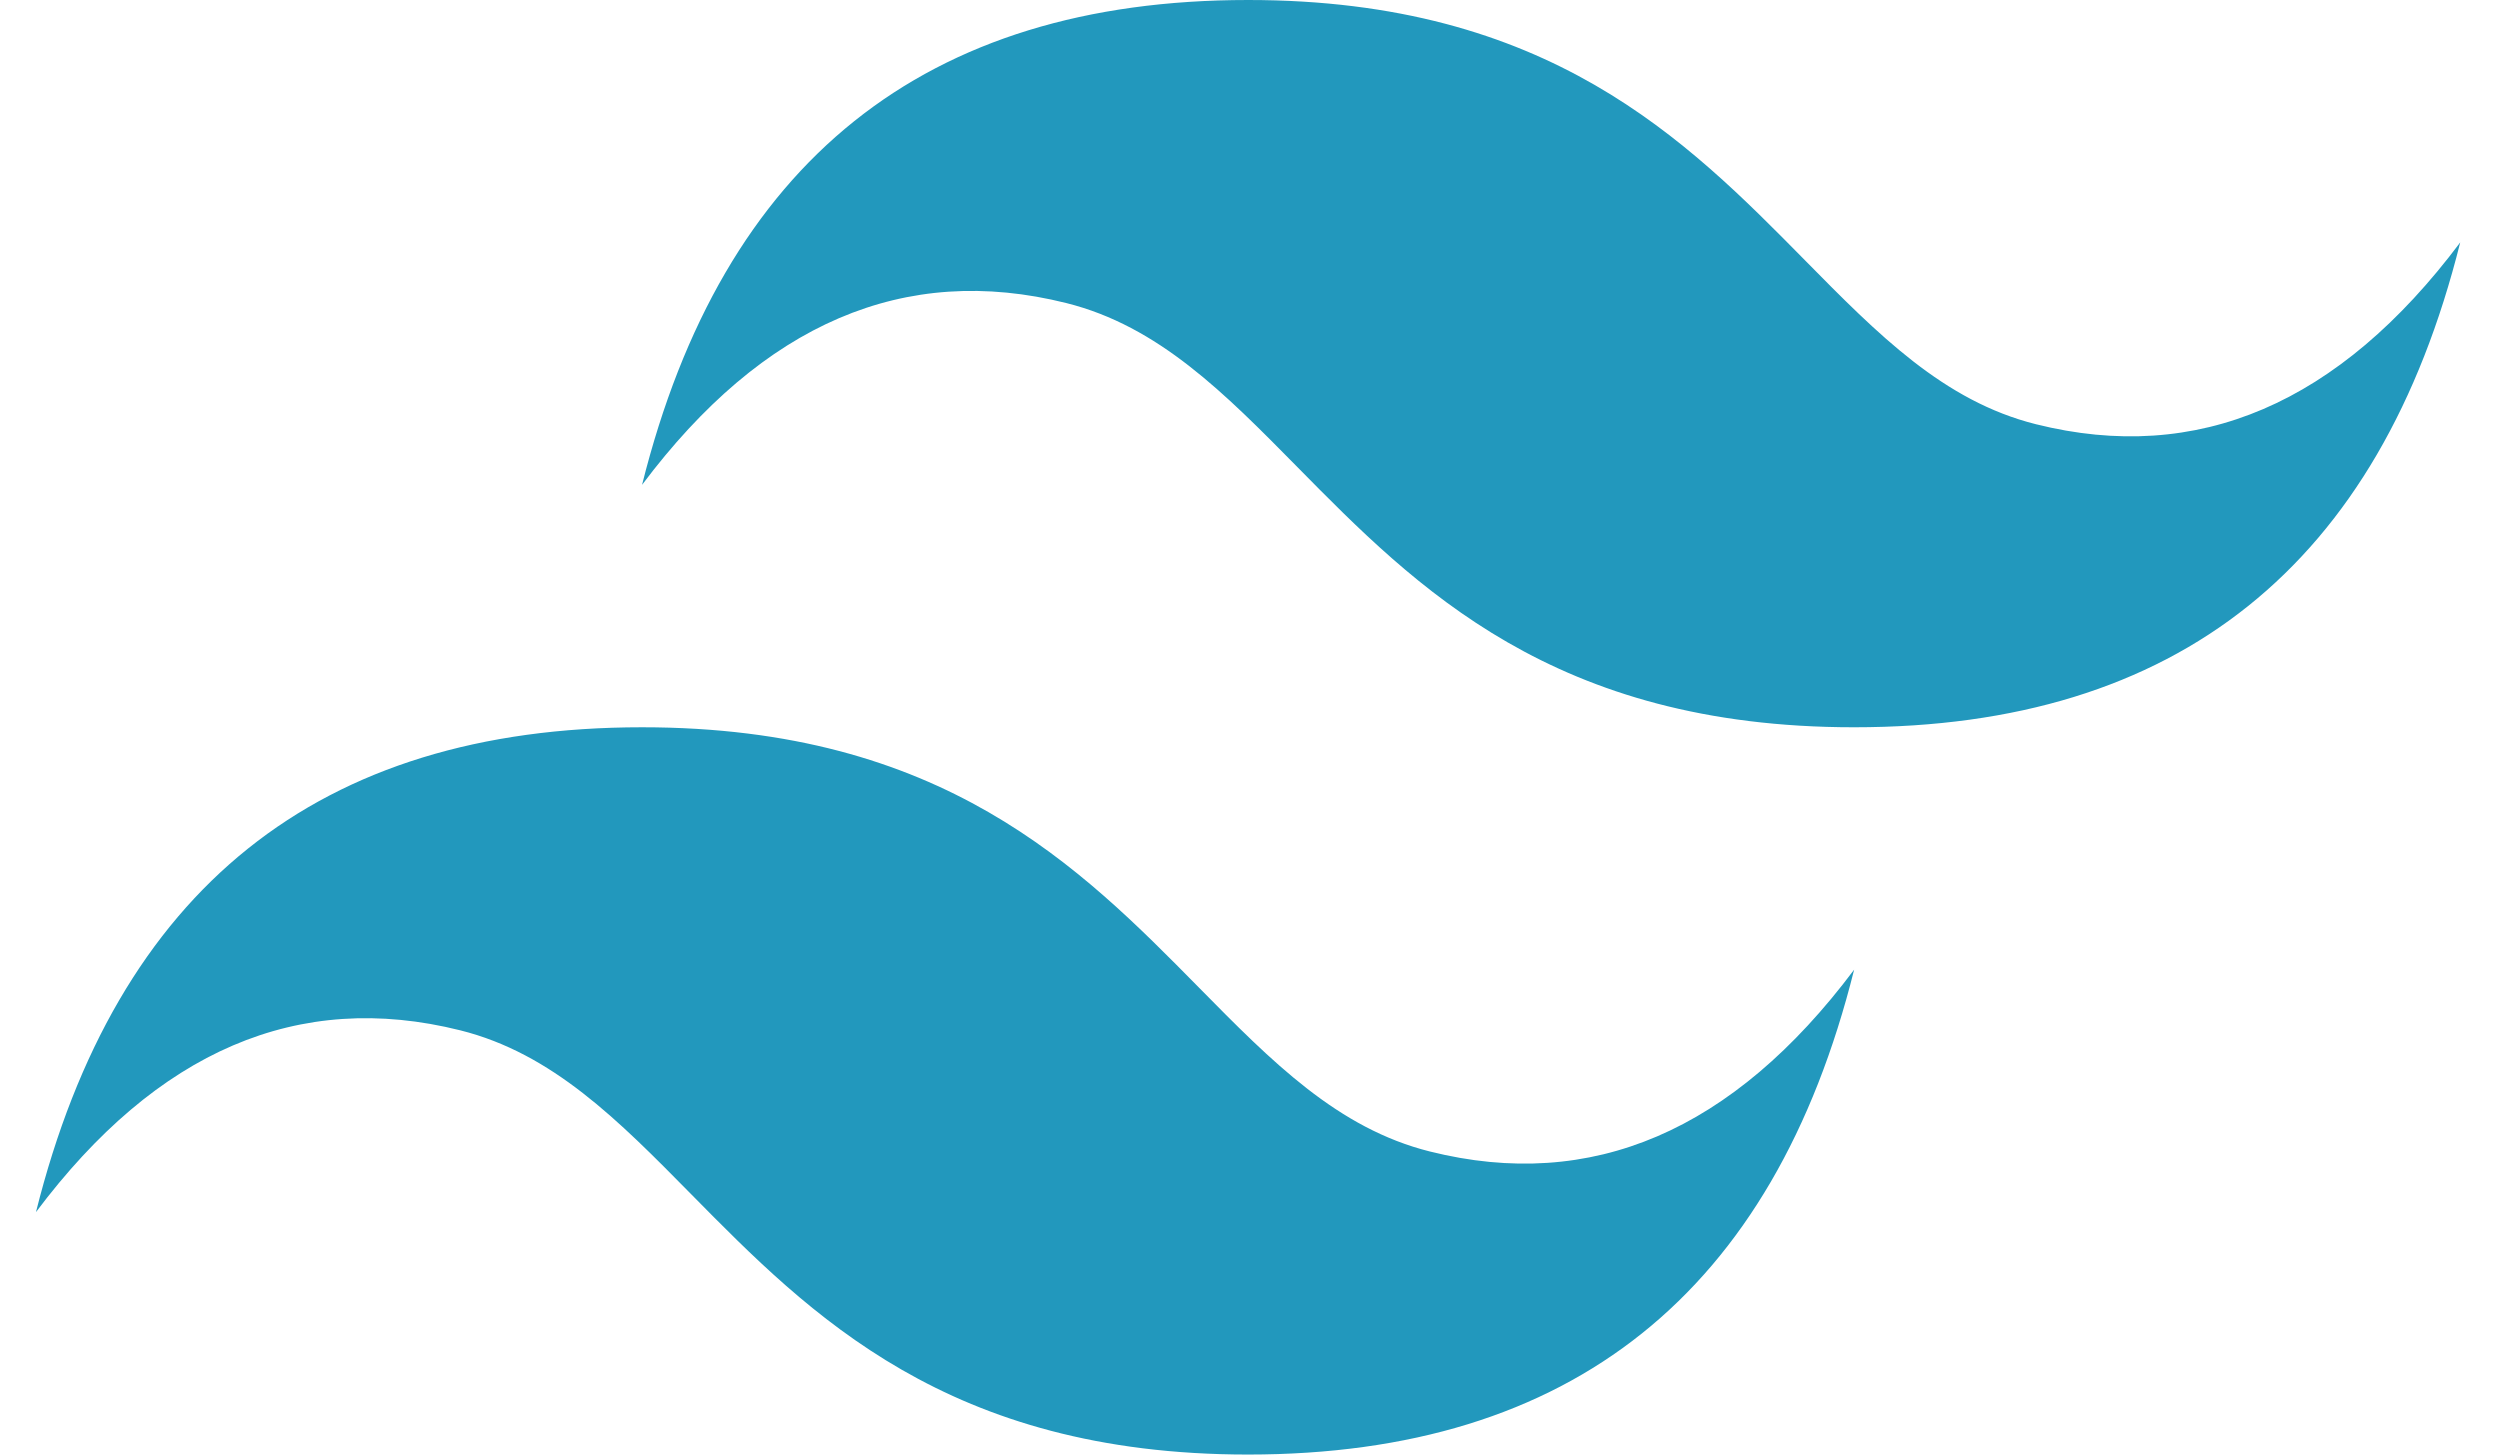 <svg width="55" height="32" viewBox="0 0 55 32" fill="none" xmlns="http://www.w3.org/2000/svg">
<path d="M27.458 0C20.347 0 15.903 3.556 14.125 10.667C16.791 7.111 19.903 5.778 23.458 6.667C25.487 7.174 26.937 8.646 28.542 10.275C31.156 12.928 34.182 16 40.791 16C47.903 16 52.347 12.444 54.125 5.333C51.458 8.889 48.347 10.222 44.791 9.333C42.763 8.826 41.313 7.354 39.708 5.725C37.093 3.072 34.067 0 27.458 0ZM14.125 16C7.014 16 2.569 19.556 0.791 26.667C3.458 23.111 6.569 21.778 10.125 22.667C12.153 23.174 13.603 24.645 15.208 26.275C17.823 28.928 20.849 32 27.458 32C34.569 32 39.014 28.444 40.791 21.333C38.125 24.889 35.014 26.222 31.458 25.333C29.43 24.826 27.98 23.355 26.375 21.725C23.76 19.072 20.734 16 14.125 16Z" fill="url(#paint0_linear_10_168)"/>
<defs>
<linearGradient id="paint0_linear_10_168" x1="-378.468" y1="1576.96" x2="12689.7" y2="6109.62" gradientUnits="userSpaceOnUse">
<stop stop-color="#2298BD"/>
<stop offset="1" stop-color="#0ED7B5"/>
</linearGradient>
</defs>
</svg>
